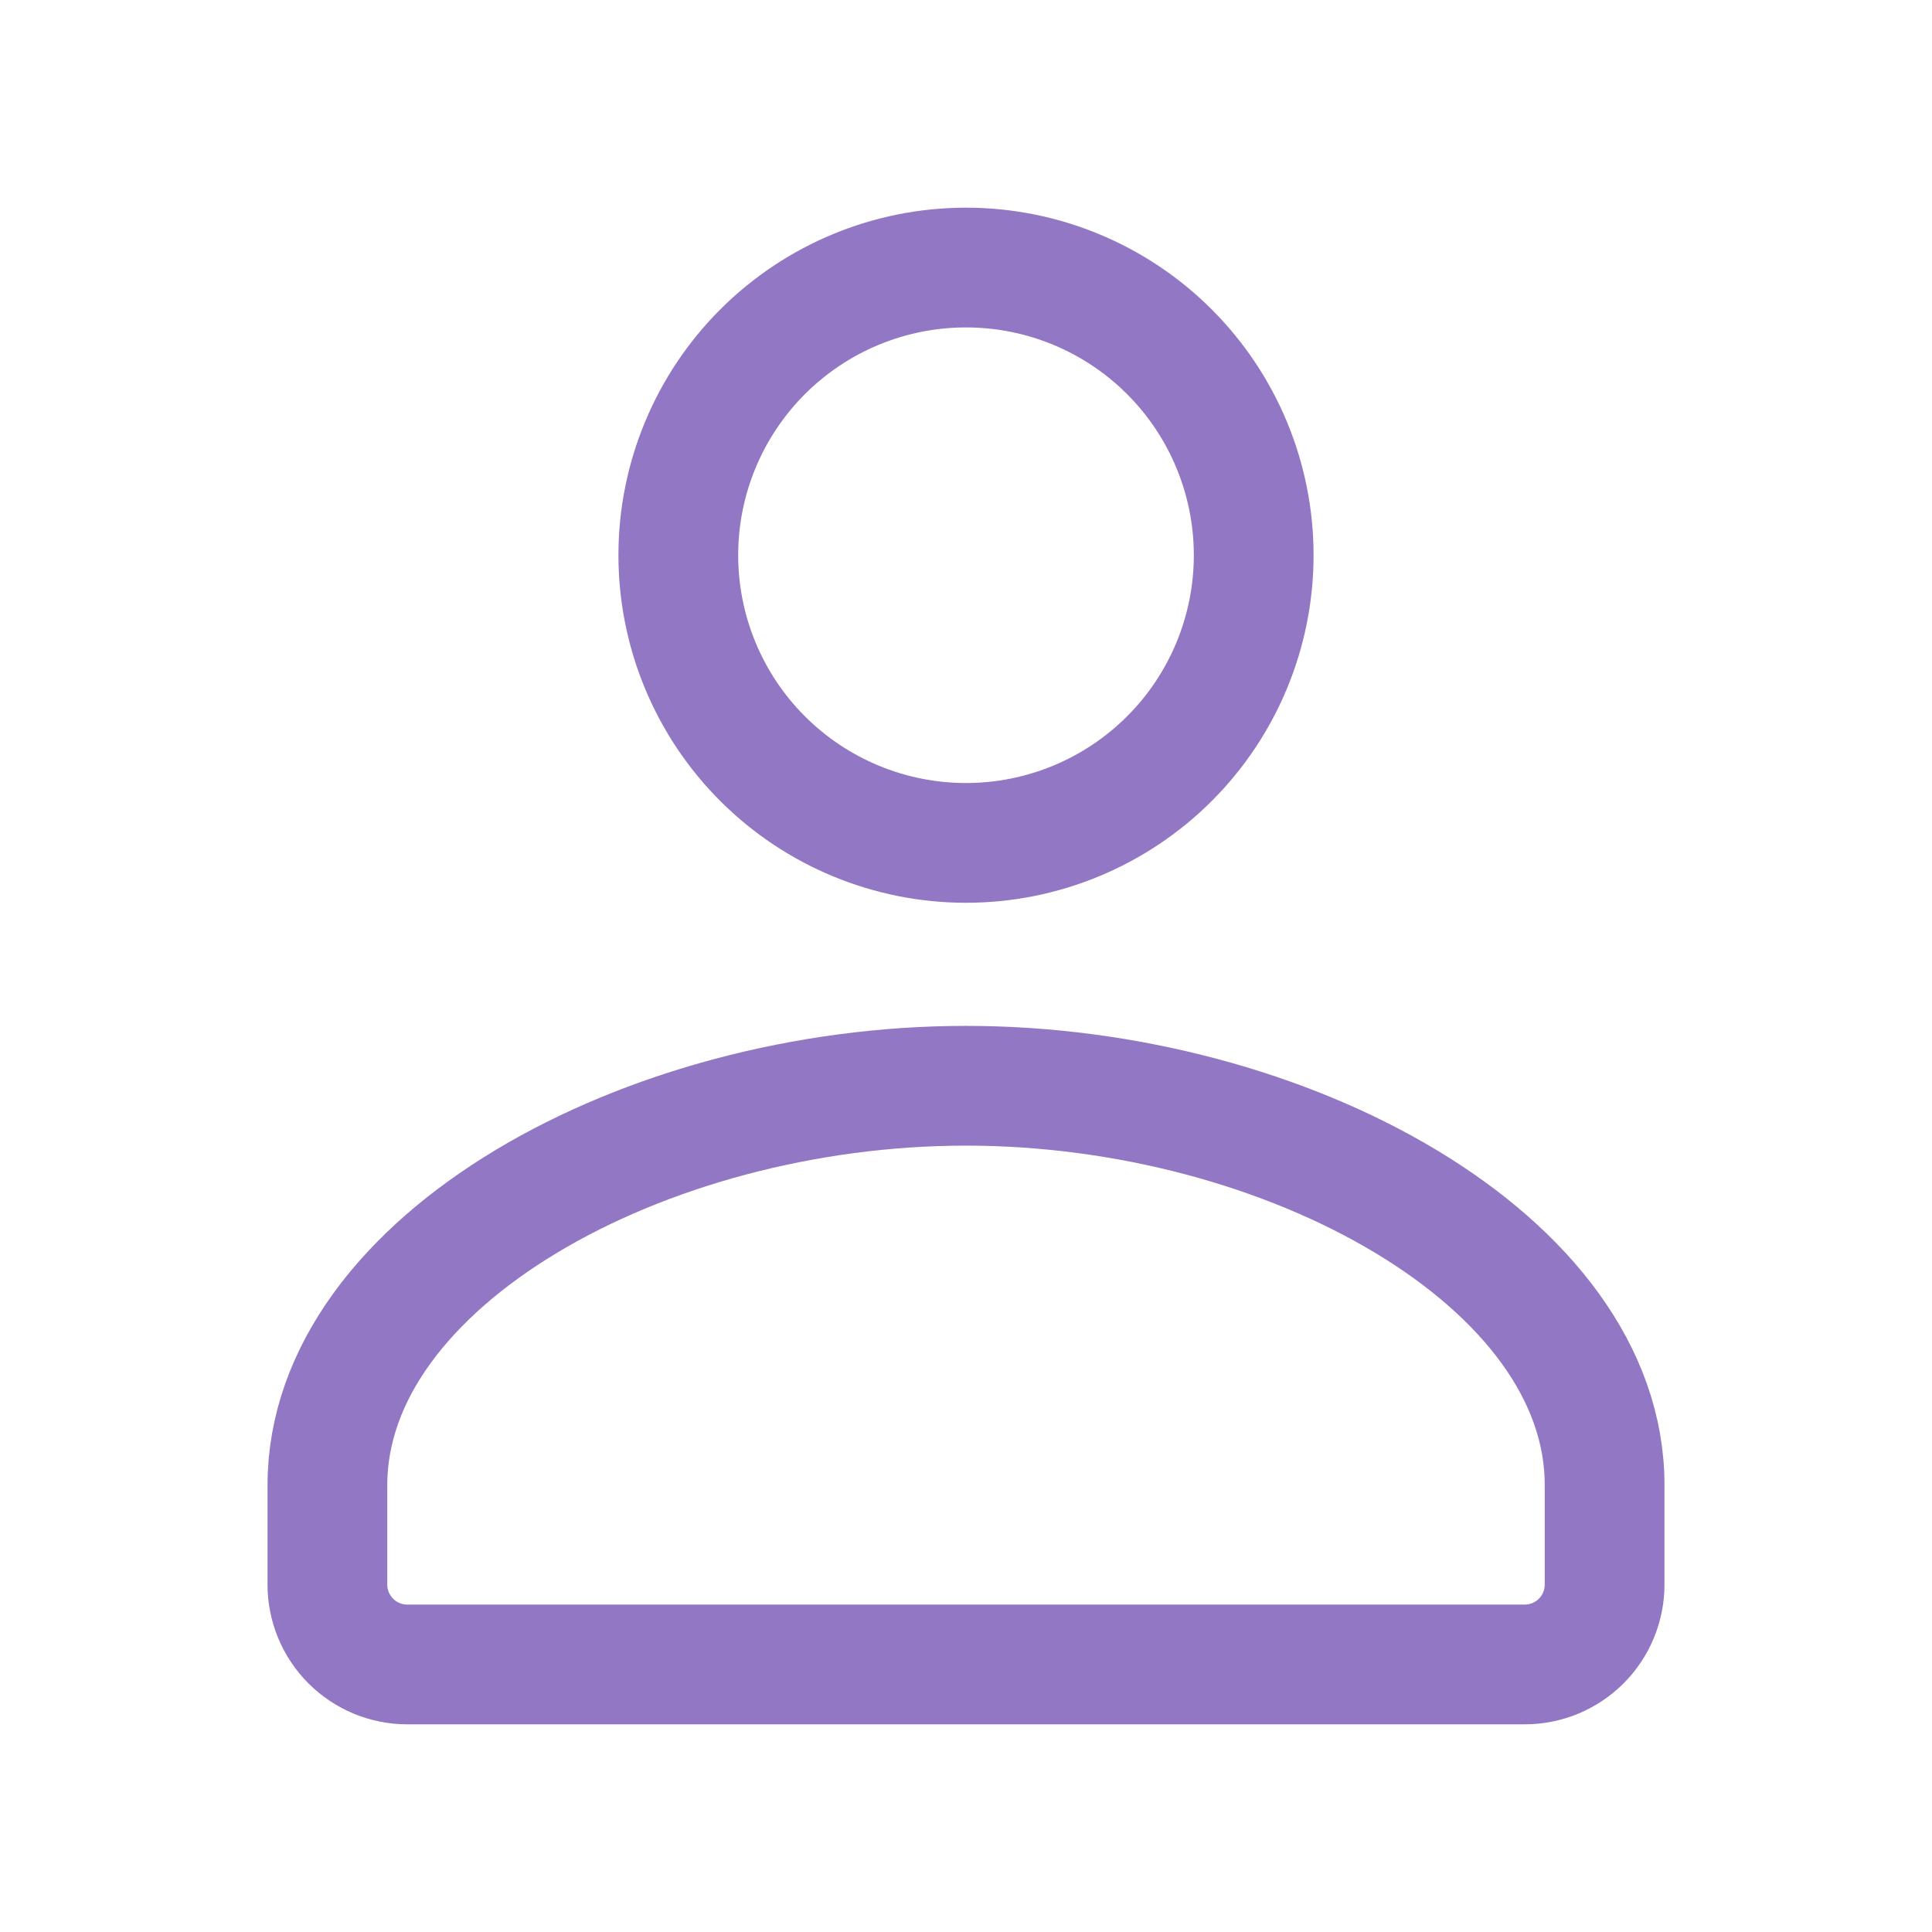 <svg width="56" height="56" viewBox="0 0 56 56" fill="none" xmlns="http://www.w3.org/2000/svg">
<path d="M44.196 48.245C44.81 48.245 45.398 48.001 45.832 47.567C46.266 47.133 46.51 46.545 46.51 45.931V43.048C46.519 36.556 37.315 31.471 28 31.471C18.685 31.471 9.49 36.556 9.49 43.048V45.931C9.49 46.545 9.734 47.133 10.168 47.567C10.602 48.001 11.19 48.245 11.804 48.245H44.196ZM36.339 16.093C36.339 17.189 36.123 18.273 35.704 19.285C35.285 20.296 34.671 21.216 33.896 21.99C33.122 22.764 32.203 23.378 31.191 23.797C30.179 24.216 29.095 24.432 28 24.432C26.905 24.432 25.821 24.216 24.809 23.797C23.797 23.378 22.878 22.764 22.104 21.99C21.329 21.216 20.715 20.296 20.296 19.285C19.877 18.273 19.661 17.189 19.661 16.093C19.661 13.882 20.54 11.761 22.104 10.197C23.668 8.633 25.788 7.755 28 7.755C30.212 7.755 32.333 8.633 33.896 10.197C35.46 11.761 36.339 13.882 36.339 16.093Z" stroke="#9277C5" stroke-width="3.471" stroke-linecap="round" stroke-linejoin="round"/>
</svg>
